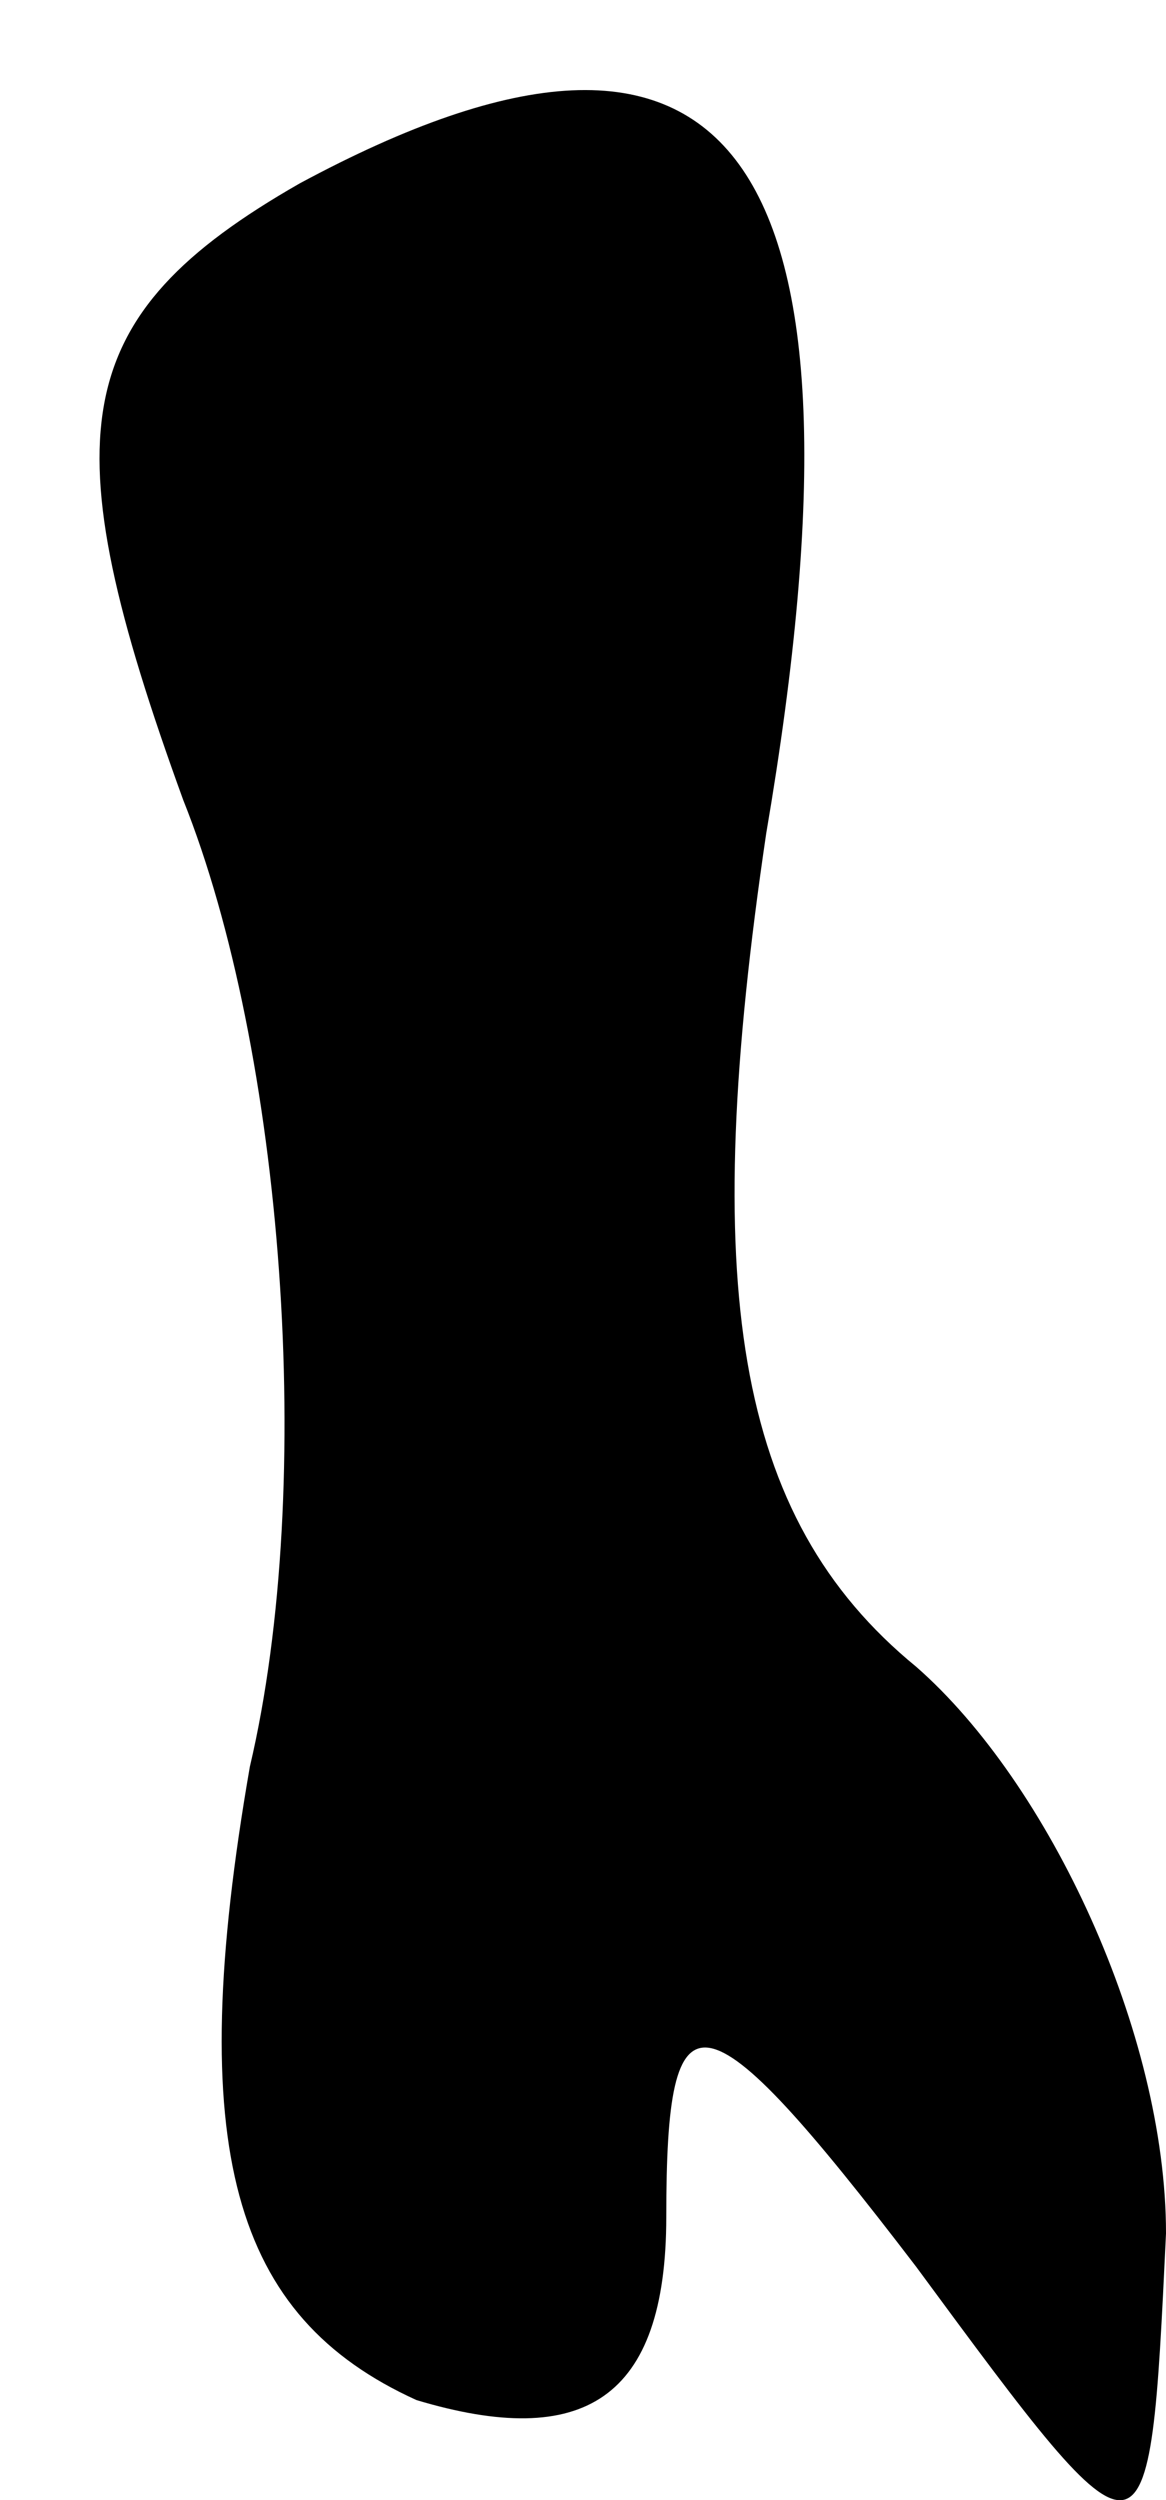 <?xml version="1.0" standalone="no"?>
<!DOCTYPE svg PUBLIC "-//W3C//DTD SVG 20010904//EN"
 "http://www.w3.org/TR/2001/REC-SVG-20010904/DTD/svg10.dtd">
<svg version="1.0" xmlns="http://www.w3.org/2000/svg"
 width="7pt" height="15pt" viewBox="0 0 7 15"
 preserveAspectRatio="xMidYMid meet">
<g transform="translate(0,15) scale(0.1,-0.1)"
fill="#000000" stroke="none">
<path fill="#000000" stroke="none" d="M18 139 c-14 -8 -15 -15 -7 -37 6 -15
8 -41 4 -58 -4 -23 -1 -33 10 -38 10 -3 15 0 15 11 0 14 2 14 15 -3 14 -19 14
-19 15 2 0 12 -7 27 -15 34 -11 9 -13 23 -9 50 7 41 -2 53 -28 39z"/>
</g>
</svg>
